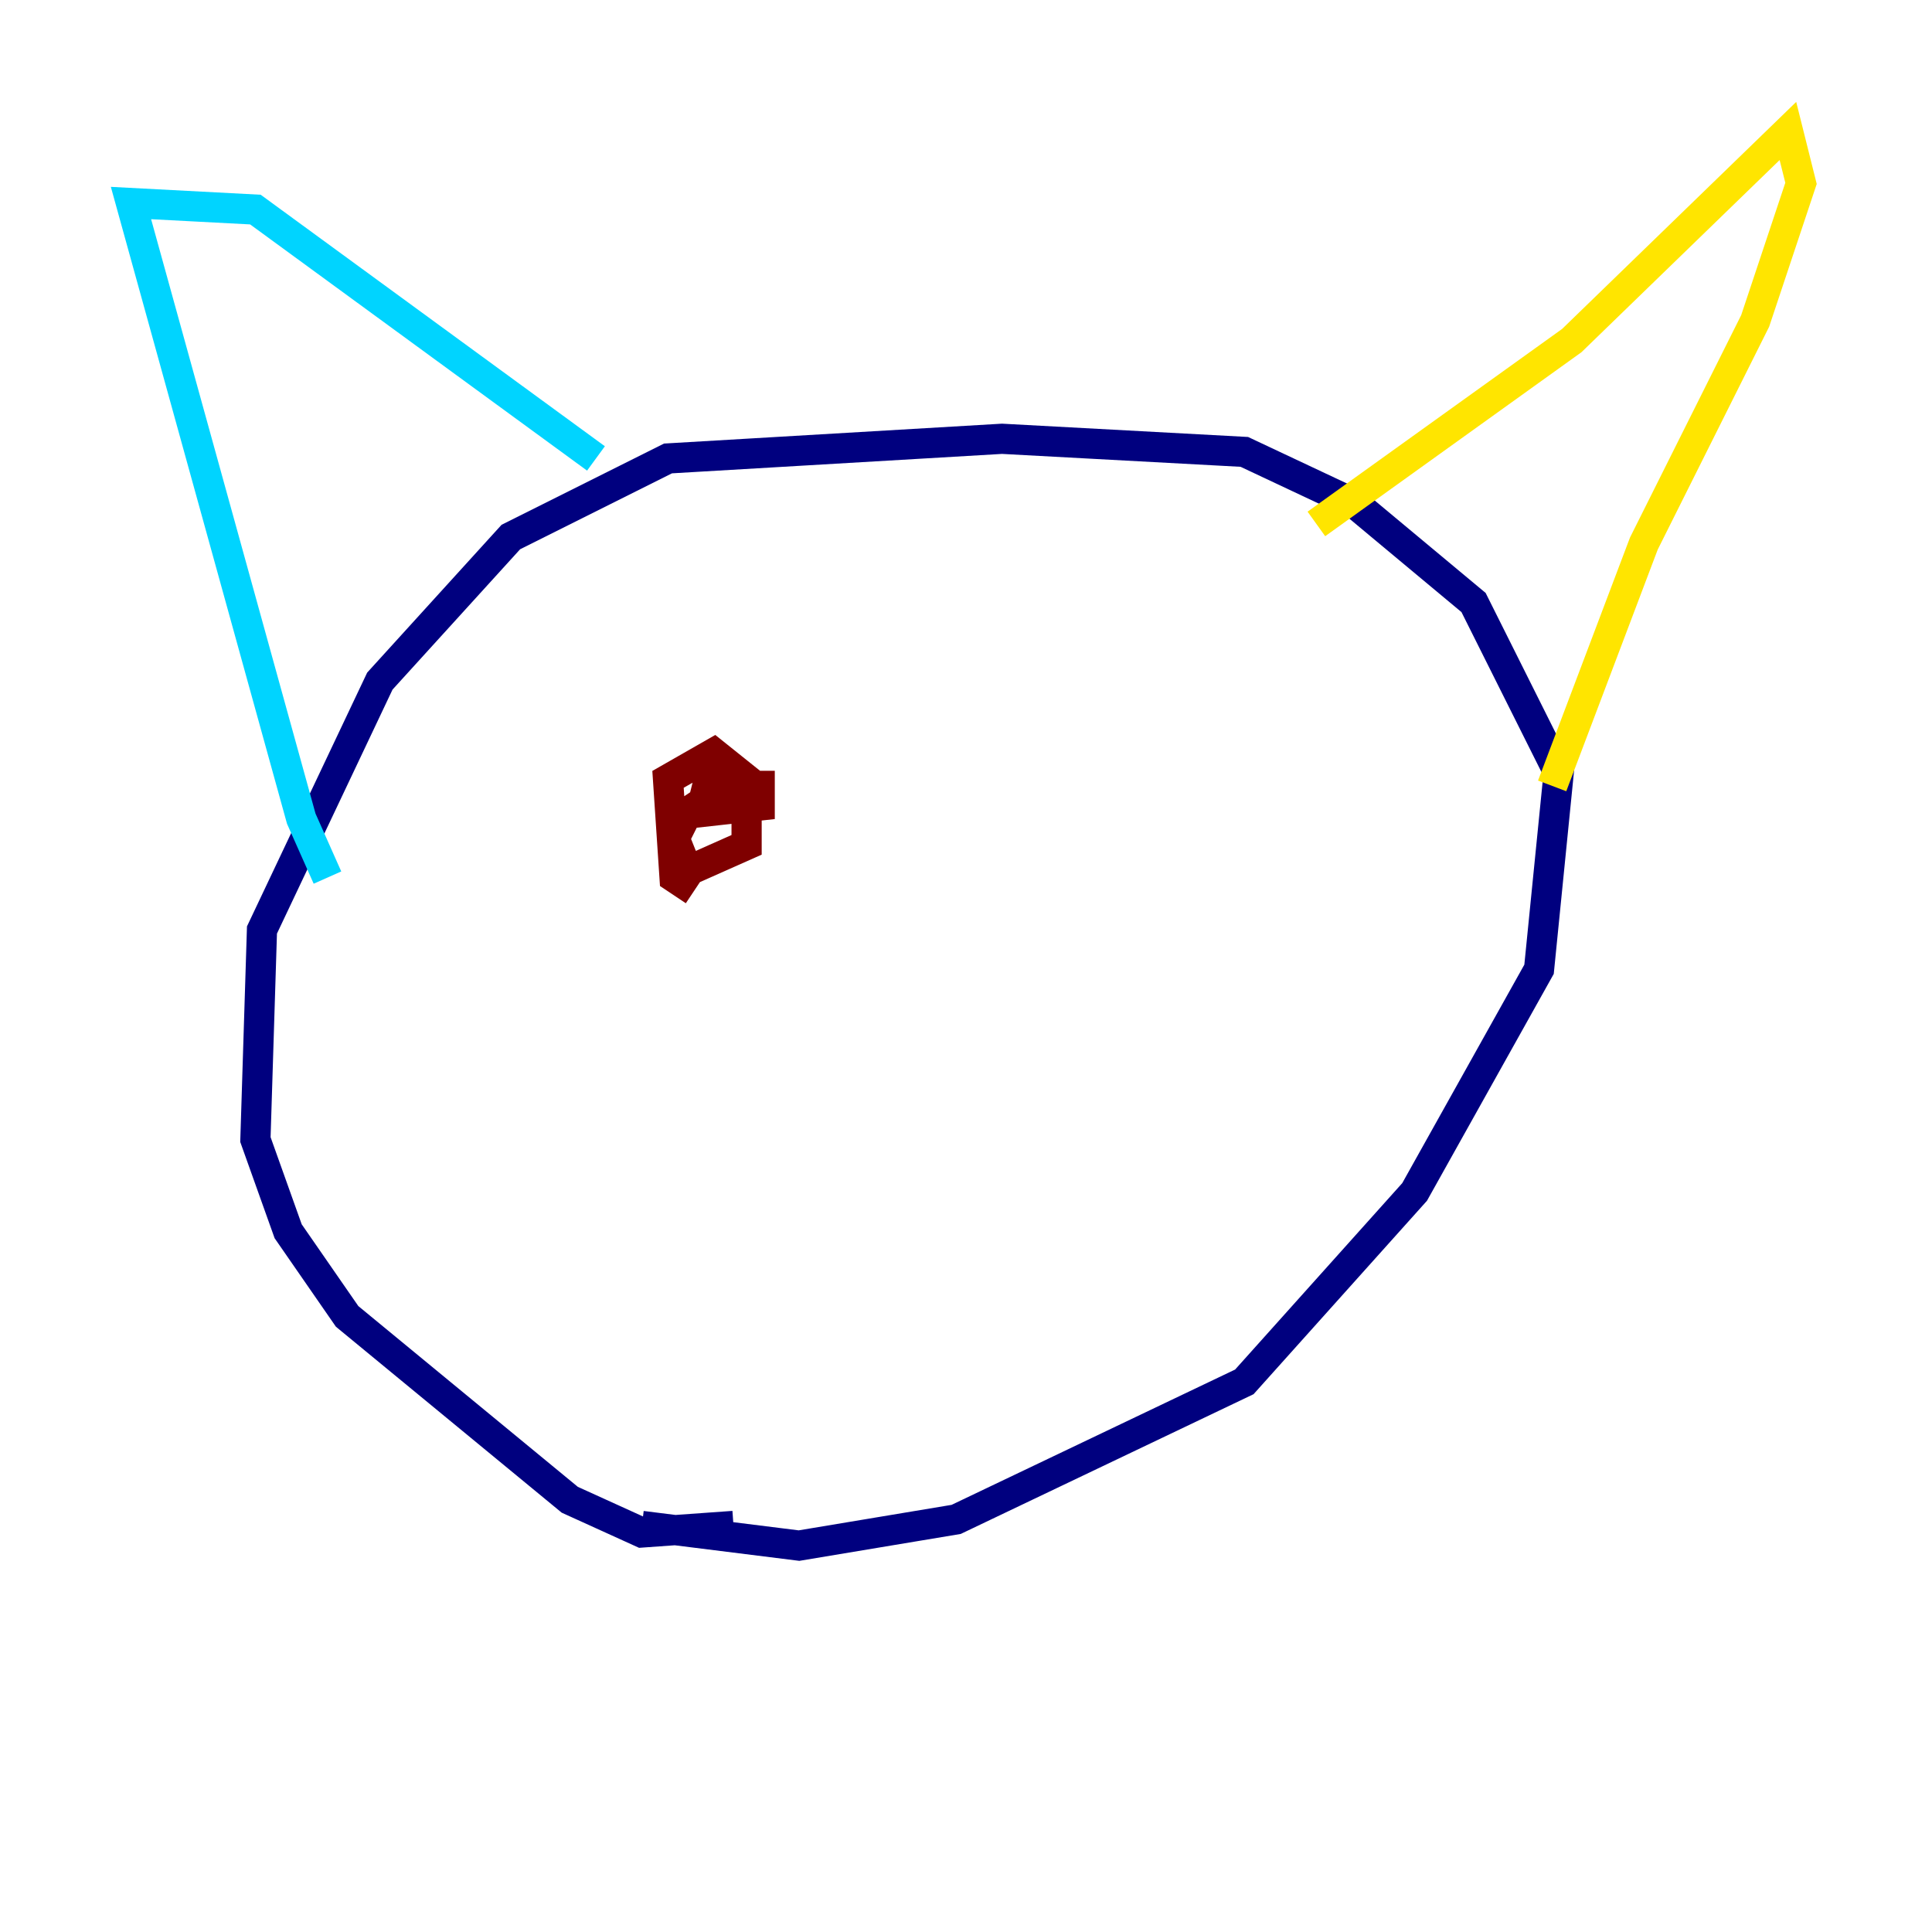 <?xml version="1.0" encoding="utf-8" ?>
<svg baseProfile="tiny" height="128" version="1.2" viewBox="0,0,128,128" width="128" xmlns="http://www.w3.org/2000/svg" xmlns:ev="http://www.w3.org/2001/xml-events" xmlns:xlink="http://www.w3.org/1999/xlink"><defs /><polyline fill="none" points="48.597,101.098 42.522,101.532 37.749,99.363 22.997,87.214 19.091,81.573 16.922,75.498 17.356,61.614 25.166,45.125 33.844,35.58 44.258,30.373 66.386,29.071 82.441,29.939 89.817,33.41 97.627,39.919 103.268,51.2 101.966,64.217 93.722,78.969 82.441,91.552 63.349,100.664 52.936,102.4 42.522,101.098" stroke="#00007f" stroke-width="2" /><polyline fill="none" points="21.695,58.142 19.959,54.237 8.678,13.451 16.922,13.885 39.485,30.373" stroke="#00d4ff" stroke-width="2" /><polyline fill="none" points="87.214,34.712 104.136,22.563 118.454,8.678 119.322,12.149 116.285,21.261 108.909,36.014 102.834,52.068" stroke="#ffe500" stroke-width="2" /><polyline fill="none" points="45.993,59.01 44.691,58.142 44.258,51.634 47.295,49.898 49.464,51.634 49.464,55.973 45.559,57.709 44.691,55.539 45.559,53.803 48.163,52.068 50.332,52.068 50.332,53.37 46.427,53.803 47.295,50.332" stroke="#7f0000" stroke-width="2" /></svg>